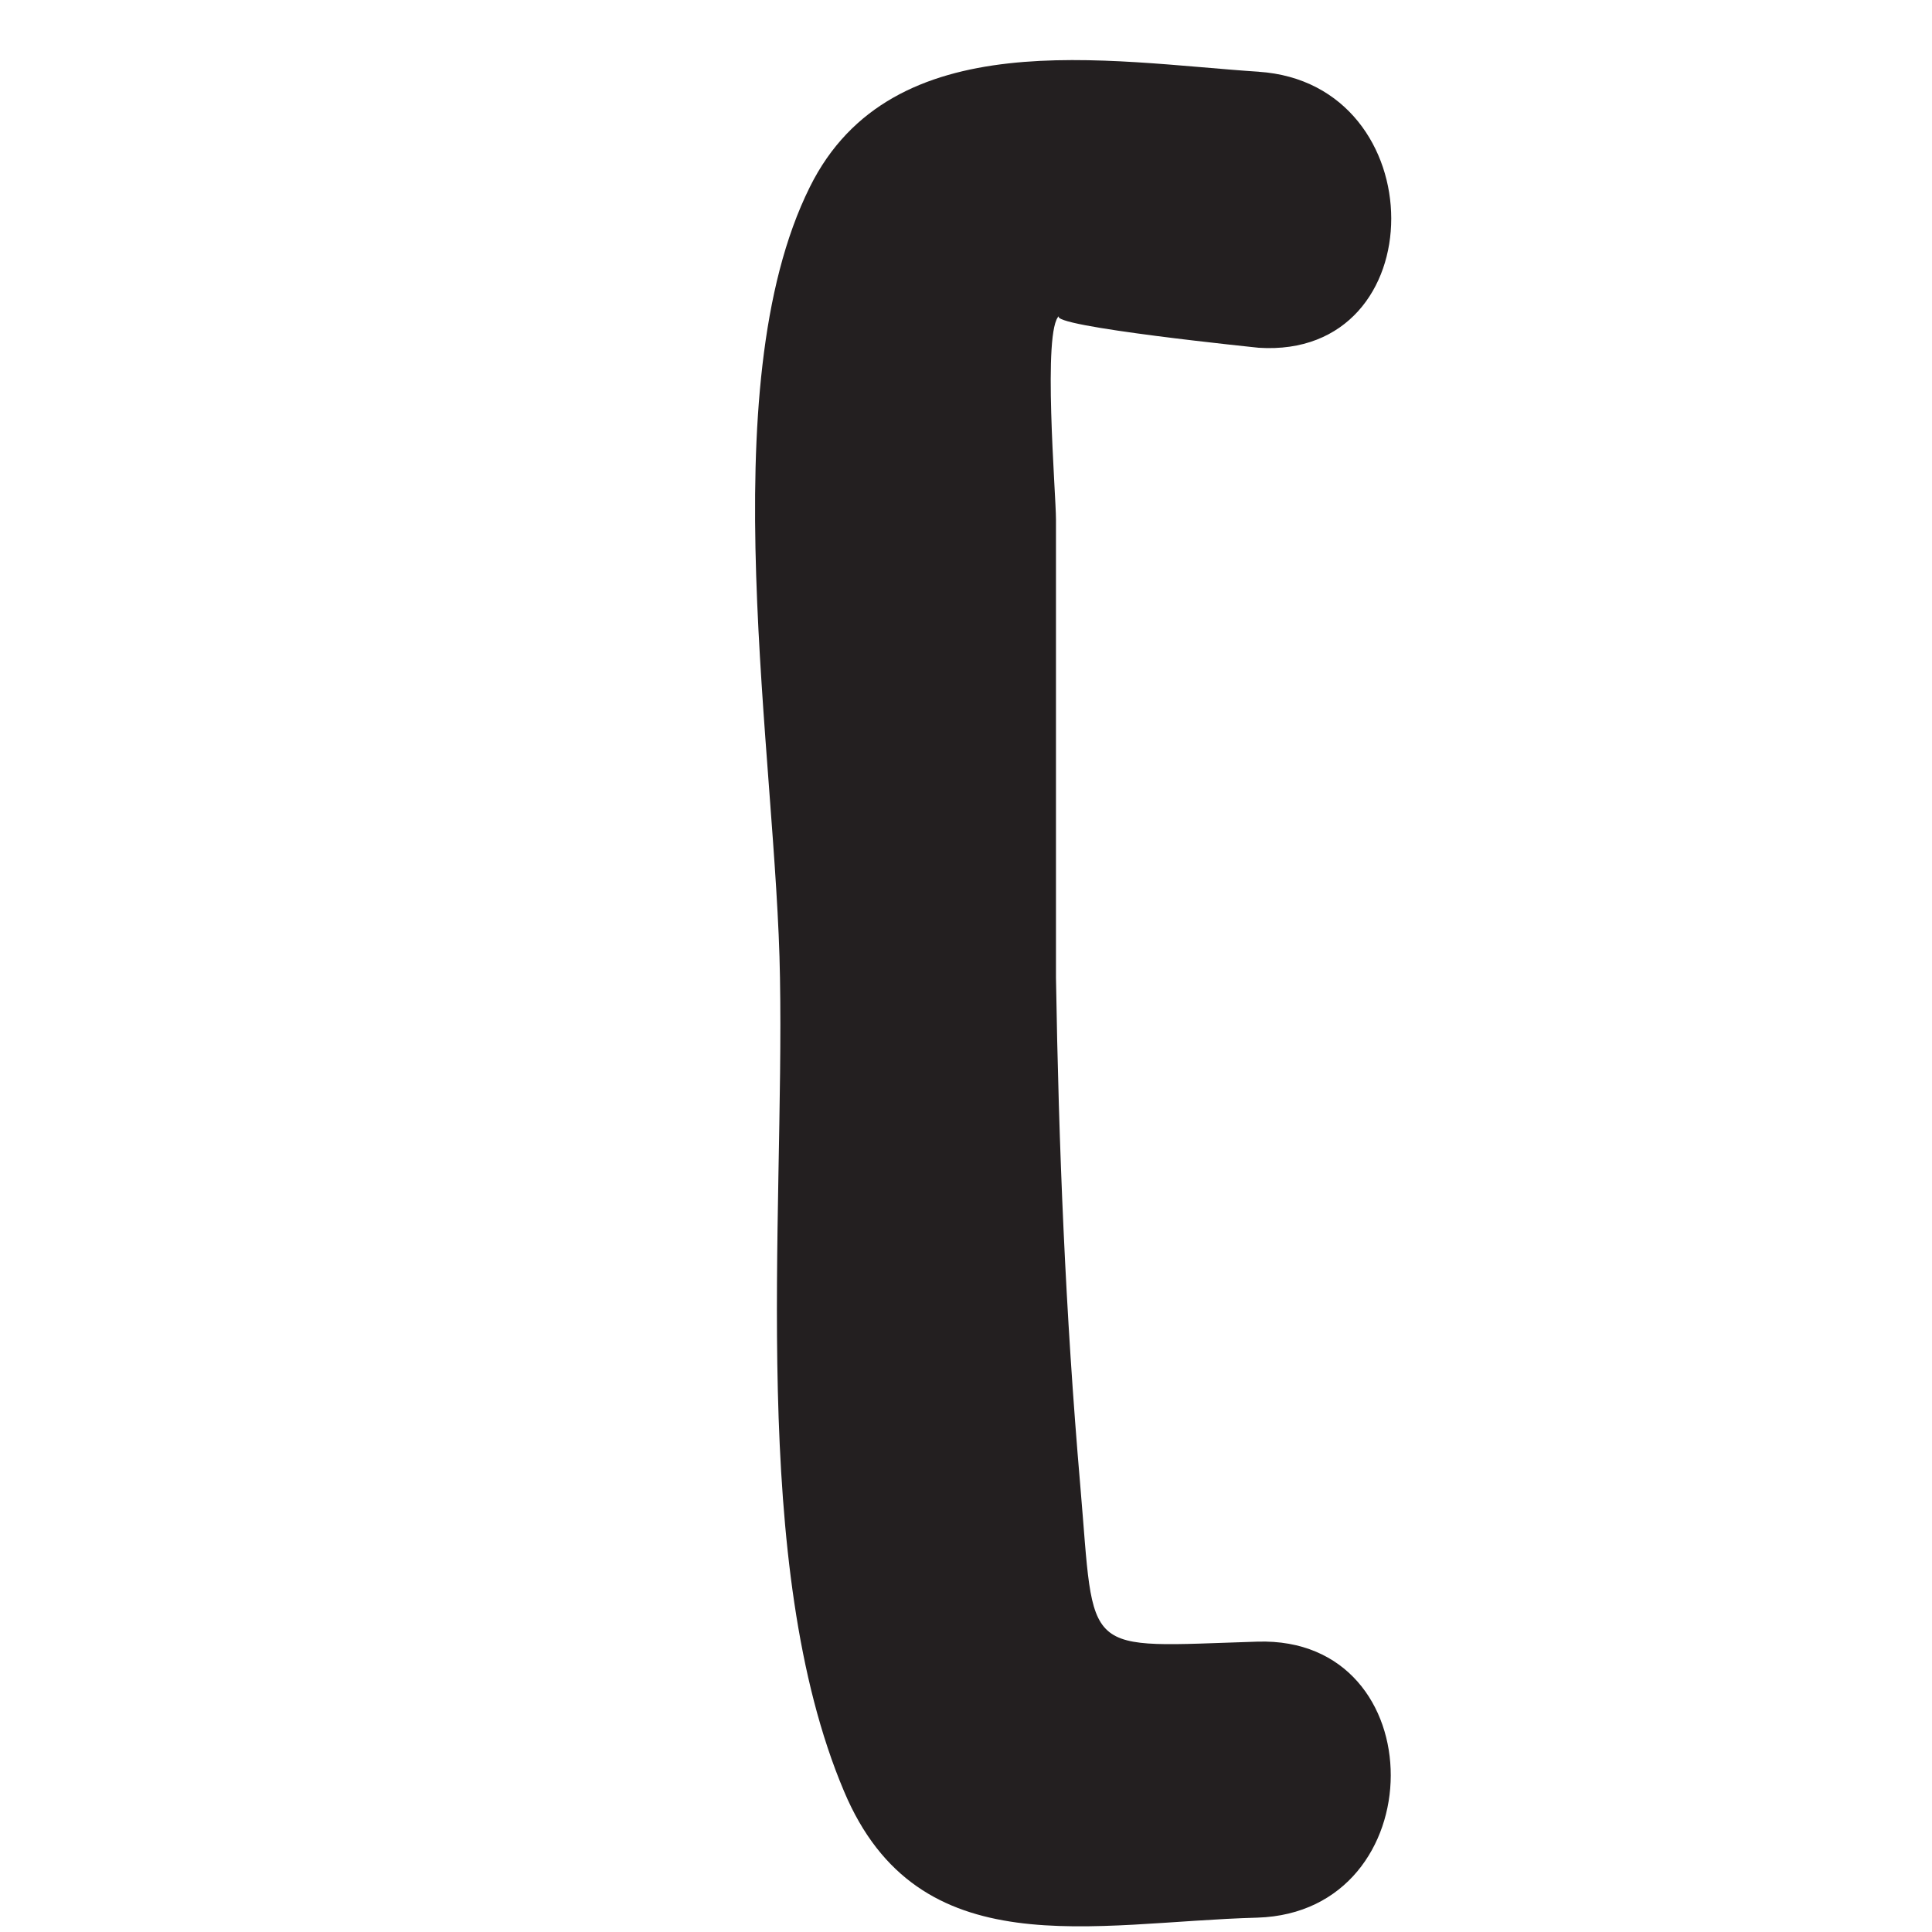 <svg xmlns="http://www.w3.org/2000/svg" viewBox="0 0 35 35"><defs><style>.cls-1{fill:#231f20;}</style></defs><title>91 bracketleft</title><g id="Artwork_glyph" data-name="Artwork glyph"><path class="cls-1" d="M22.81,1.3c-2.75-.18-6.65-.92-8.14,2.09-1.81,3.64-.6,10.34-.54,14.32.08,4.4-.57,10.65,1.16,14.74,1.35,3.21,4.5,2.37,7.49,2.29,3.21-.1,3.23-5.1,0-5s-2.94.31-3.21-2.83-.39-6.13-.44-9.2c0-2.77,0-5.53,0-8.3,0-.46-.25-3.46.06-3.69-.26.19,3.72.59,3.61.58,3.21.21,3.2-4.79,0-5Z"/></g></svg>